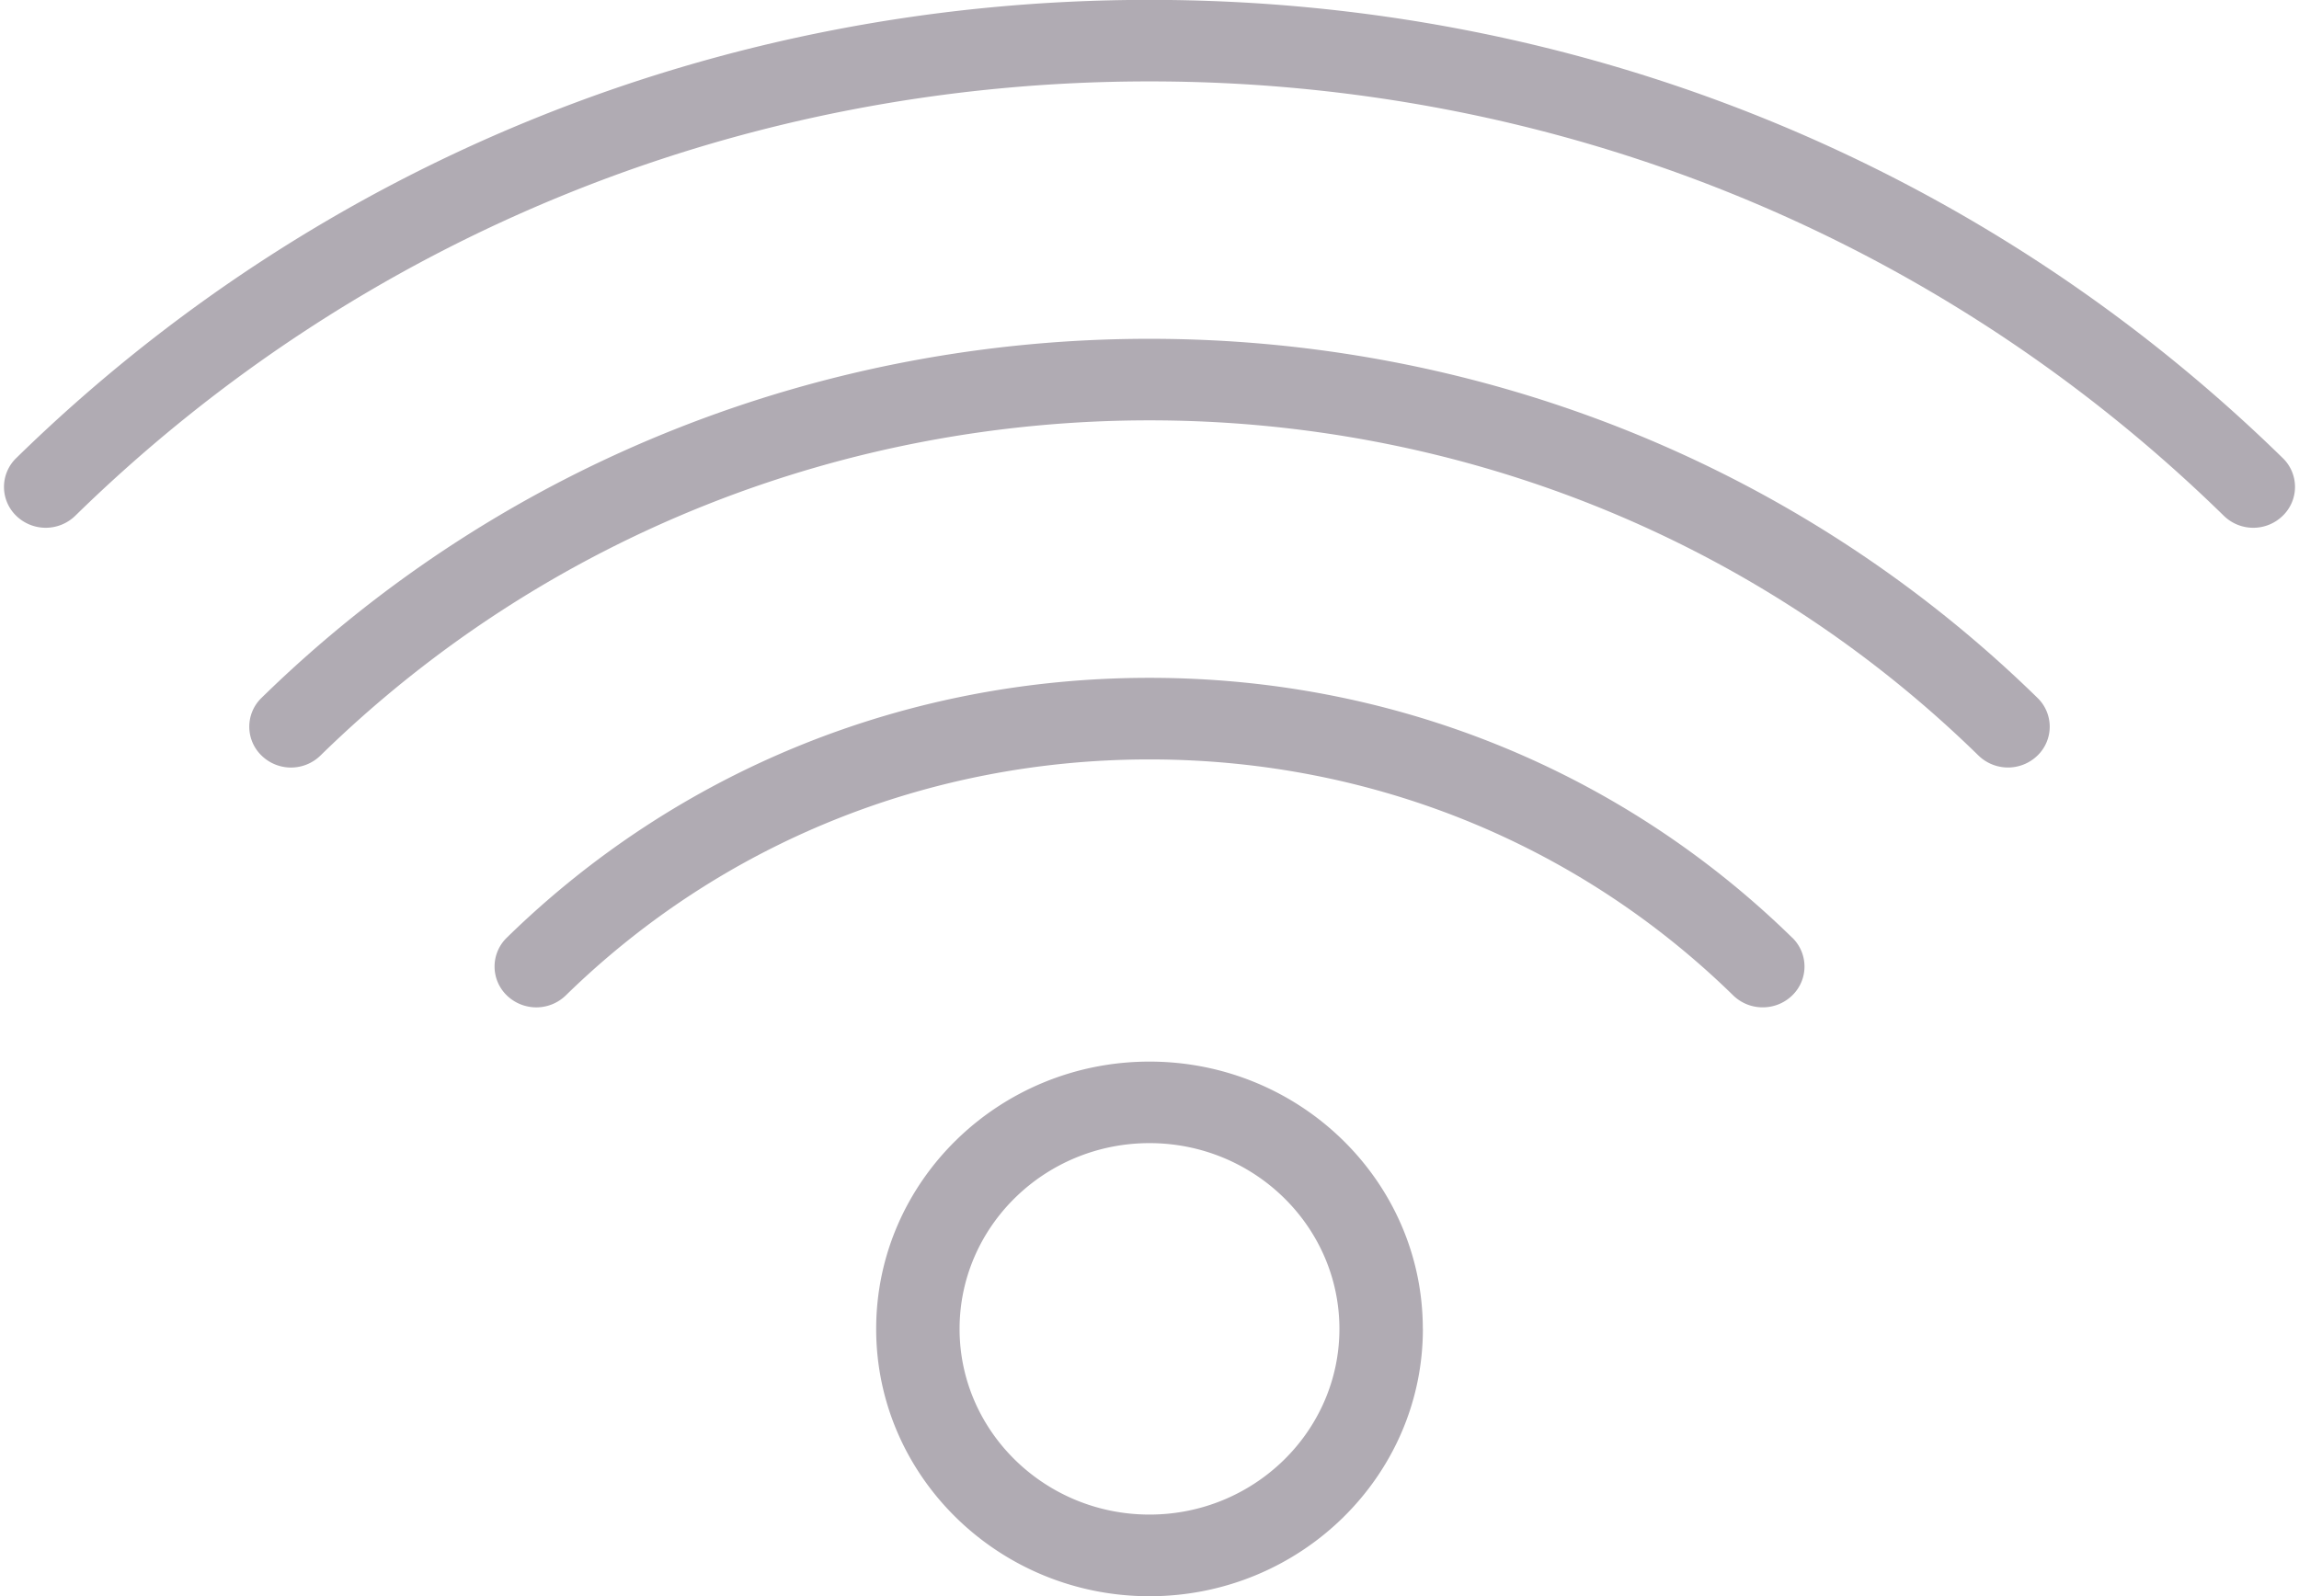 <svg xmlns="http://www.w3.org/2000/svg" xmlns:xlink="http://www.w3.org/1999/xlink" width="36" height="25" viewBox="0 0 36 25"><defs><path id="evqda" d="M527.746 363.078a.66.66 0 0 1-.924 0c-4.486-4.387-10.46-6.803-16.822-6.803-6.362 0-12.336 2.416-16.822 6.804a.663.663 0 0 1-.924 0 .629.629 0 0 1 0-.904c4.733-4.63 11.035-7.177 17.746-7.177 6.71 0 13.013 2.549 17.746 7.177a.628.628 0 0 1 0 .903zm-3.841 2.853a.628.628 0 0 1 0 .903.663.663 0 0 1-.924 0c-7.158-7-18.805-7-25.963 0a.66.66 0 0 1-.923 0 .628.628 0 0 1 0-.903c7.667-7.5 20.143-7.498 27.81 0zm-3.84 3.756a.629.629 0 0 1 0 .904.659.659 0 0 1-.463.187.659.659 0 0 1-.462-.187c-2.437-2.383-5.683-3.696-9.14-3.696-3.457 0-6.703 1.313-9.14 3.696a.663.663 0 0 1-.924 0 .629.629 0 0 1 0-.904c2.684-2.625 6.258-4.07 10.064-4.07s7.38 1.445 10.064 4.07zm-5.784 6.128c0 2.308-1.92 4.187-4.281 4.187-2.36 0-4.28-1.878-4.28-4.187s1.92-4.187 4.28-4.187c2.36 0 4.28 1.878 4.28 4.187zm-1.307 0c0-1.605-1.335-2.91-2.974-2.91-1.64 0-2.974 1.306-2.974 2.91 0 1.603 1.334 2.908 2.974 2.908 1.64 0 2.974-1.305 2.974-2.909z"/></defs><g><g transform="translate(-492 -355)"><use fill="#b0abb3" xlink:href="#evqda"/></g></g></svg>